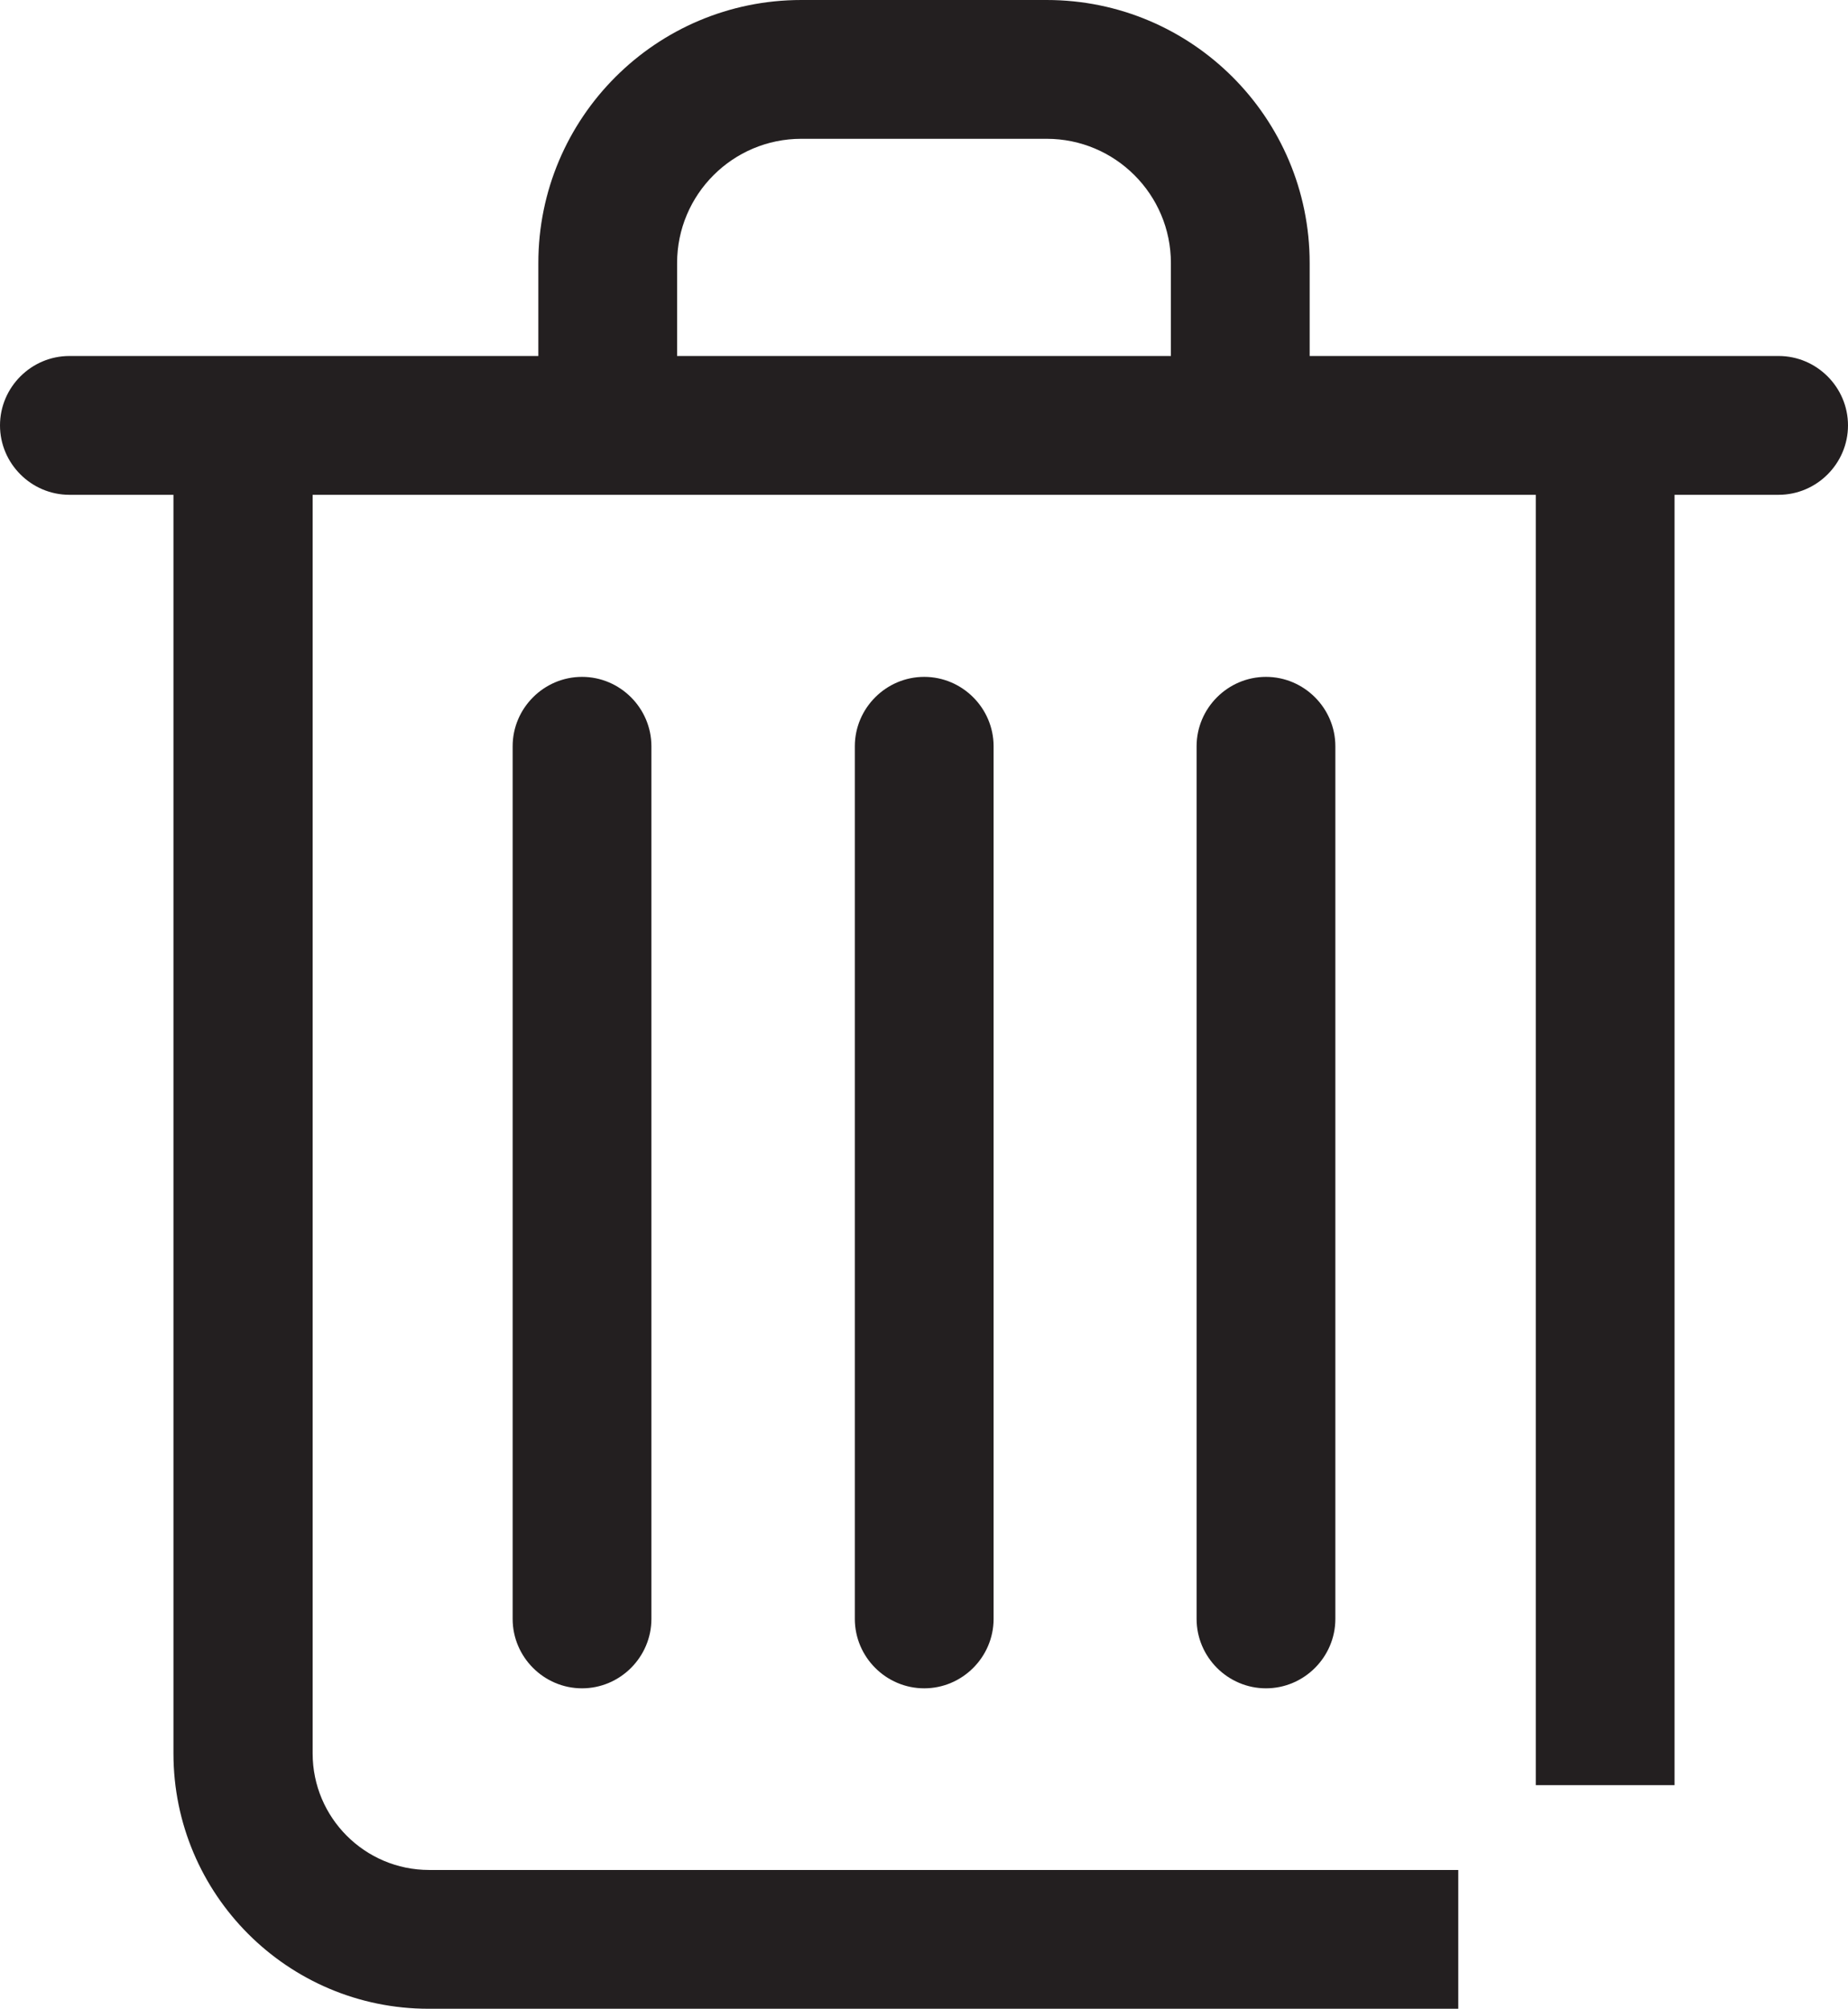 <?xml version="1.0" encoding="UTF-8"?><svg id="Layer_2" xmlns="http://www.w3.org/2000/svg" viewBox="0 0 43.15 46.9"><defs><style>.cls-1{fill:#231f20;}</style></defs><g id="Layer_1-2"><g><path class="cls-1" d="m41.53,8.31h-10.95v-2.17c0-3.39-2.75-6.14-6.14-6.14h-5.73c-3.39,0-6.14,2.75-6.14,6.14v2.17H1.62c-.89,0-1.62.73-1.62,1.62s.73,1.62,1.62,1.62h2.43v29.38c0,3.29,2.67,5.96,5.96,5.96h24.04v-3.24H10.02c-1.5,0-2.72-1.22-2.72-2.72V11.55h28.56v30.12h3.24V11.55h2.43c.89,0,1.62-.73,1.62-1.62s-.73-1.62-1.62-1.62Zm-25.72,0v-2.17c0-1.6,1.3-2.9,2.9-2.9h5.73c1.6,0,2.9,1.3,2.9,2.9v2.17h-11.53Z"/><path class="cls-1" d="m11.97,17.42v20.37c0,.89.73,1.62,1.62,1.62s1.62-.73,1.62-1.62v-20.37c0-.89-.73-1.62-1.62-1.62s-1.62.73-1.62,1.62Z"/><path class="cls-1" d="m19.96,17.42v20.37c0,.89.73,1.62,1.62,1.62s1.62-.73,1.62-1.62v-20.37c0-.89-.73-1.62-1.62-1.62s-1.62.73-1.62,1.62Z"/><path class="cls-1" d="m27.94,17.42v20.37c0,.89.73,1.62,1.62,1.62s1.62-.73,1.62-1.62v-20.37c0-.89-.73-1.62-1.62-1.62s-1.62.73-1.62,1.62Z"/></g></g></svg>